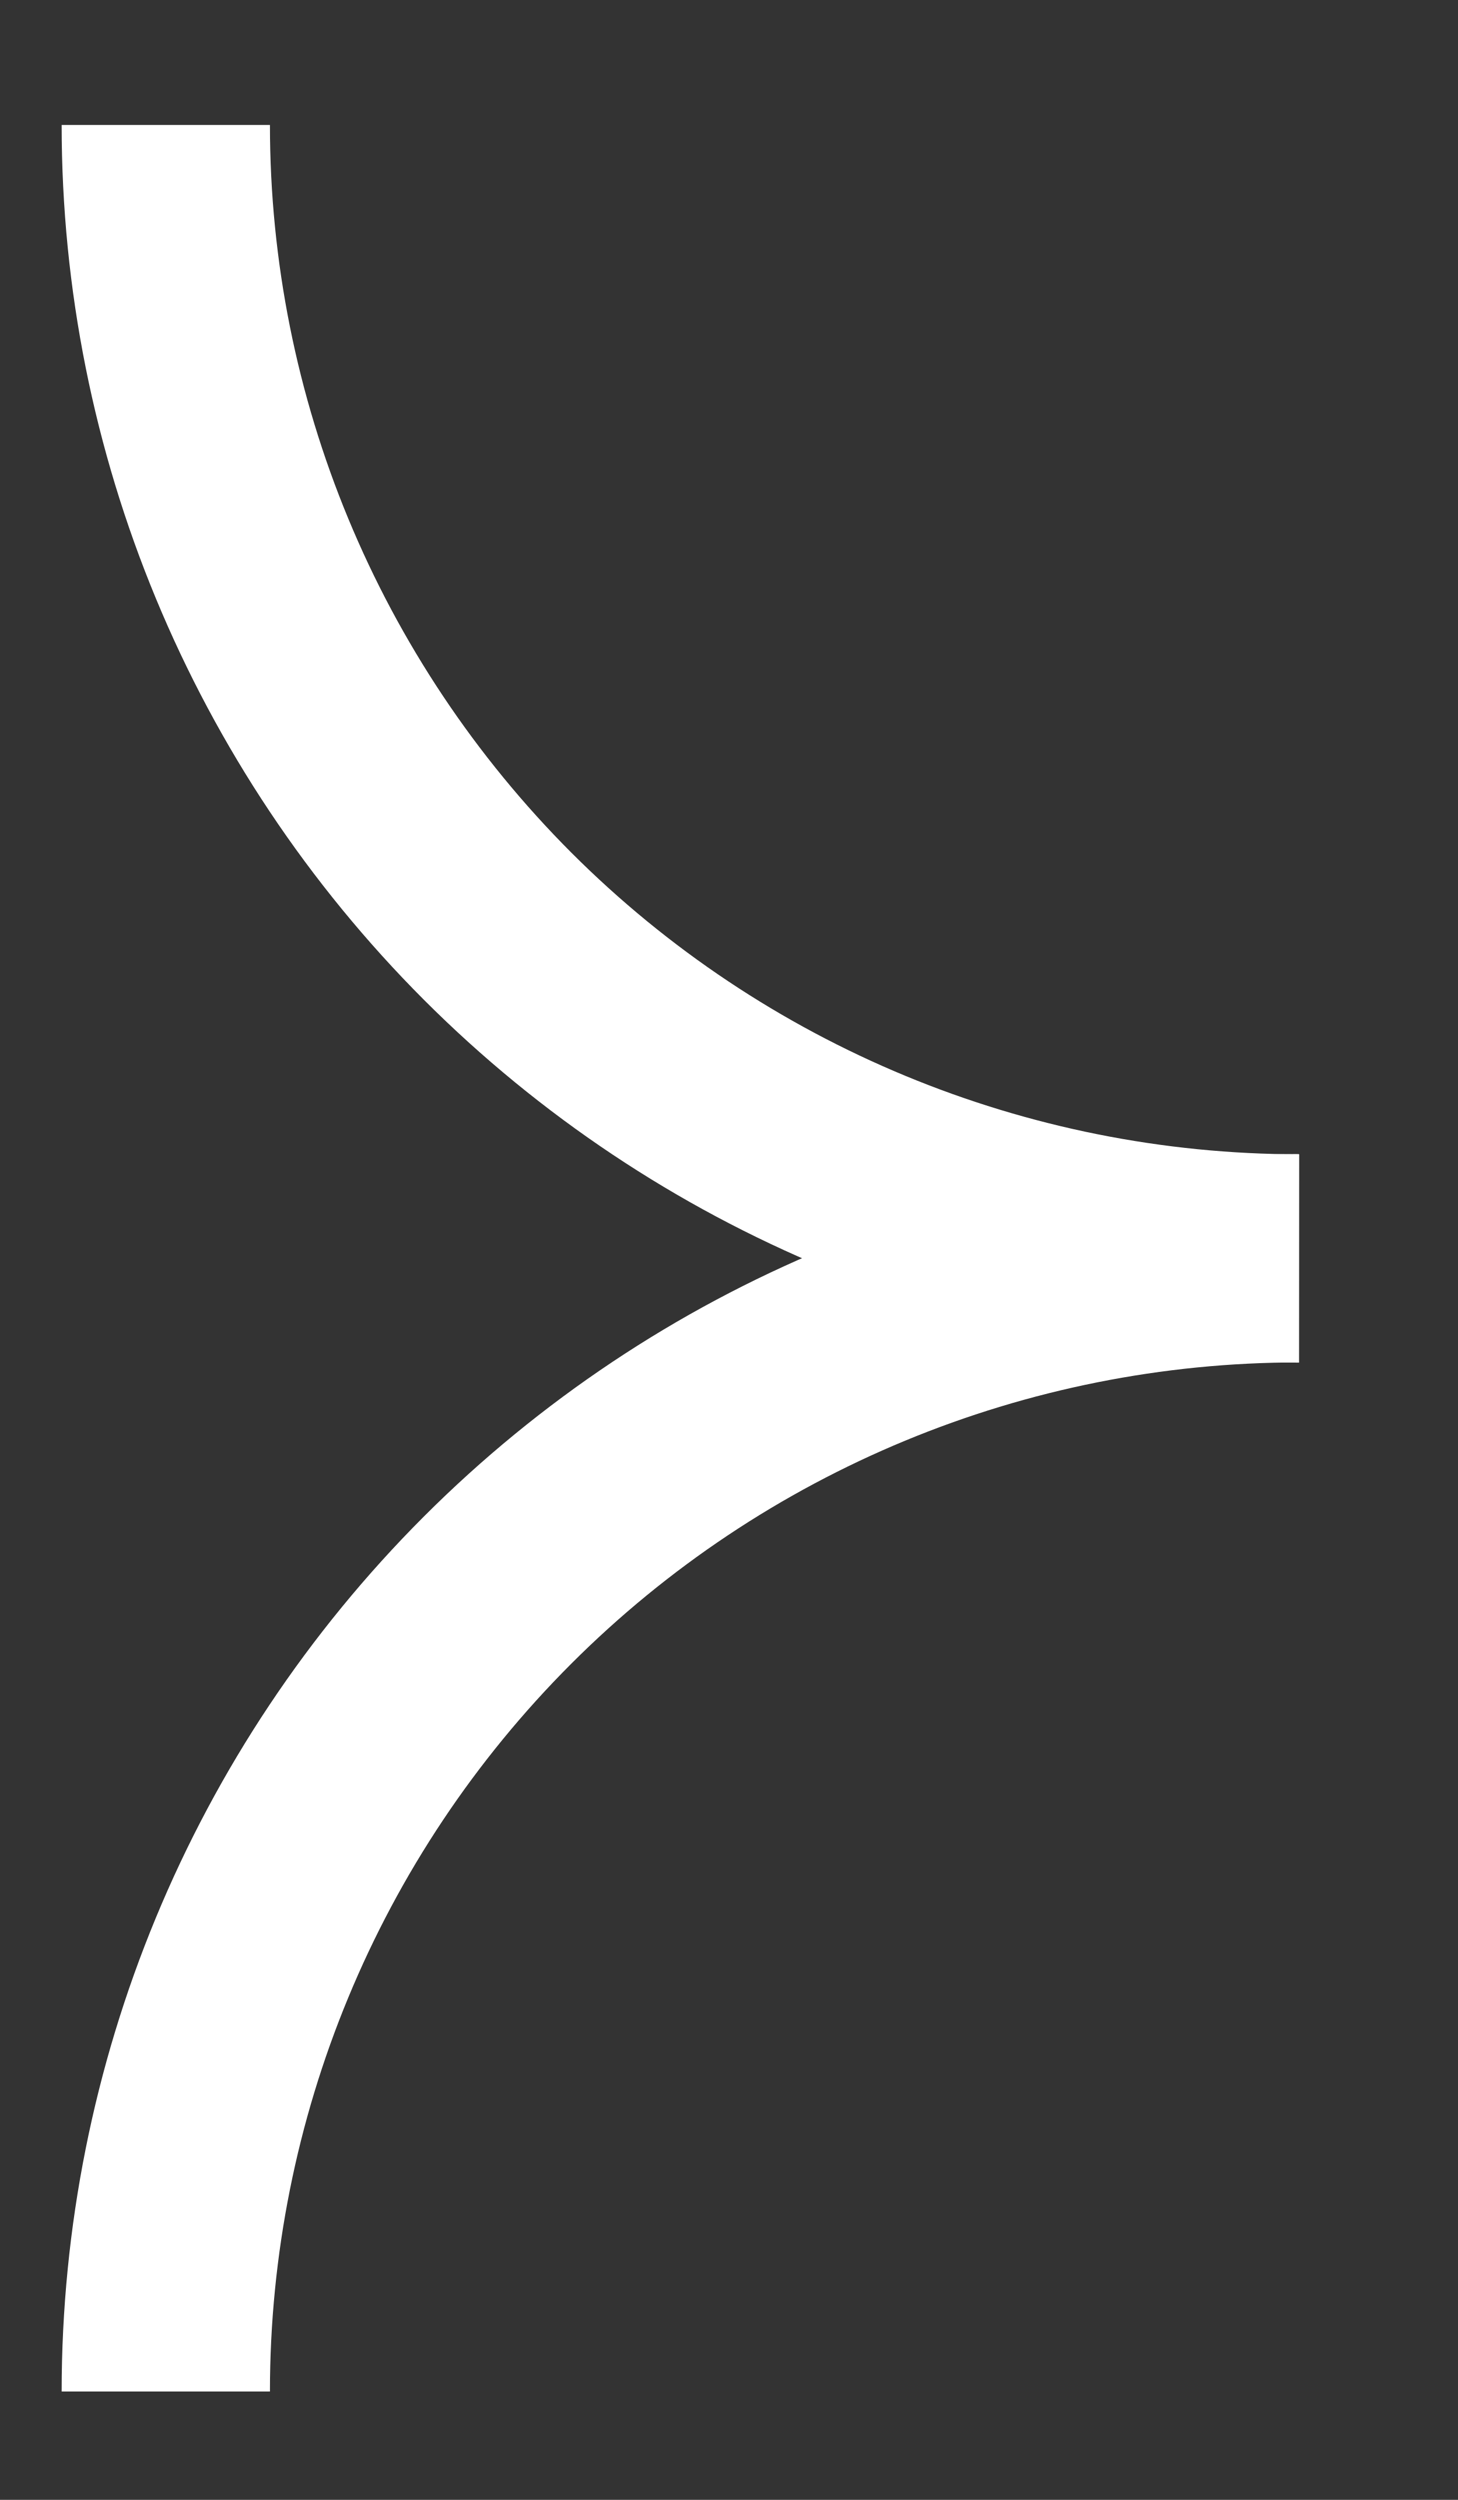 <svg width="7" height="12" viewBox="0 0 7 12" fill="none" xmlns="http://www.w3.org/2000/svg">
<rect x="0" y="0" width="7" height="12" fill="#333333" stroke="none"/>
<path d="M6.237 6.041C4.794 6.04 3.41 5.467 2.39 4.447C1.37 3.426 0.796 2.043 0.796 0.6" stroke="white" stroke-miterlimit="10"/>
<path d="M6.236 6.04C4.793 6.04 3.409 6.613 2.389 7.633C1.369 8.653 0.796 10.037 0.796 11.48" stroke="white" stroke-miterlimit="10"/>
</svg>

